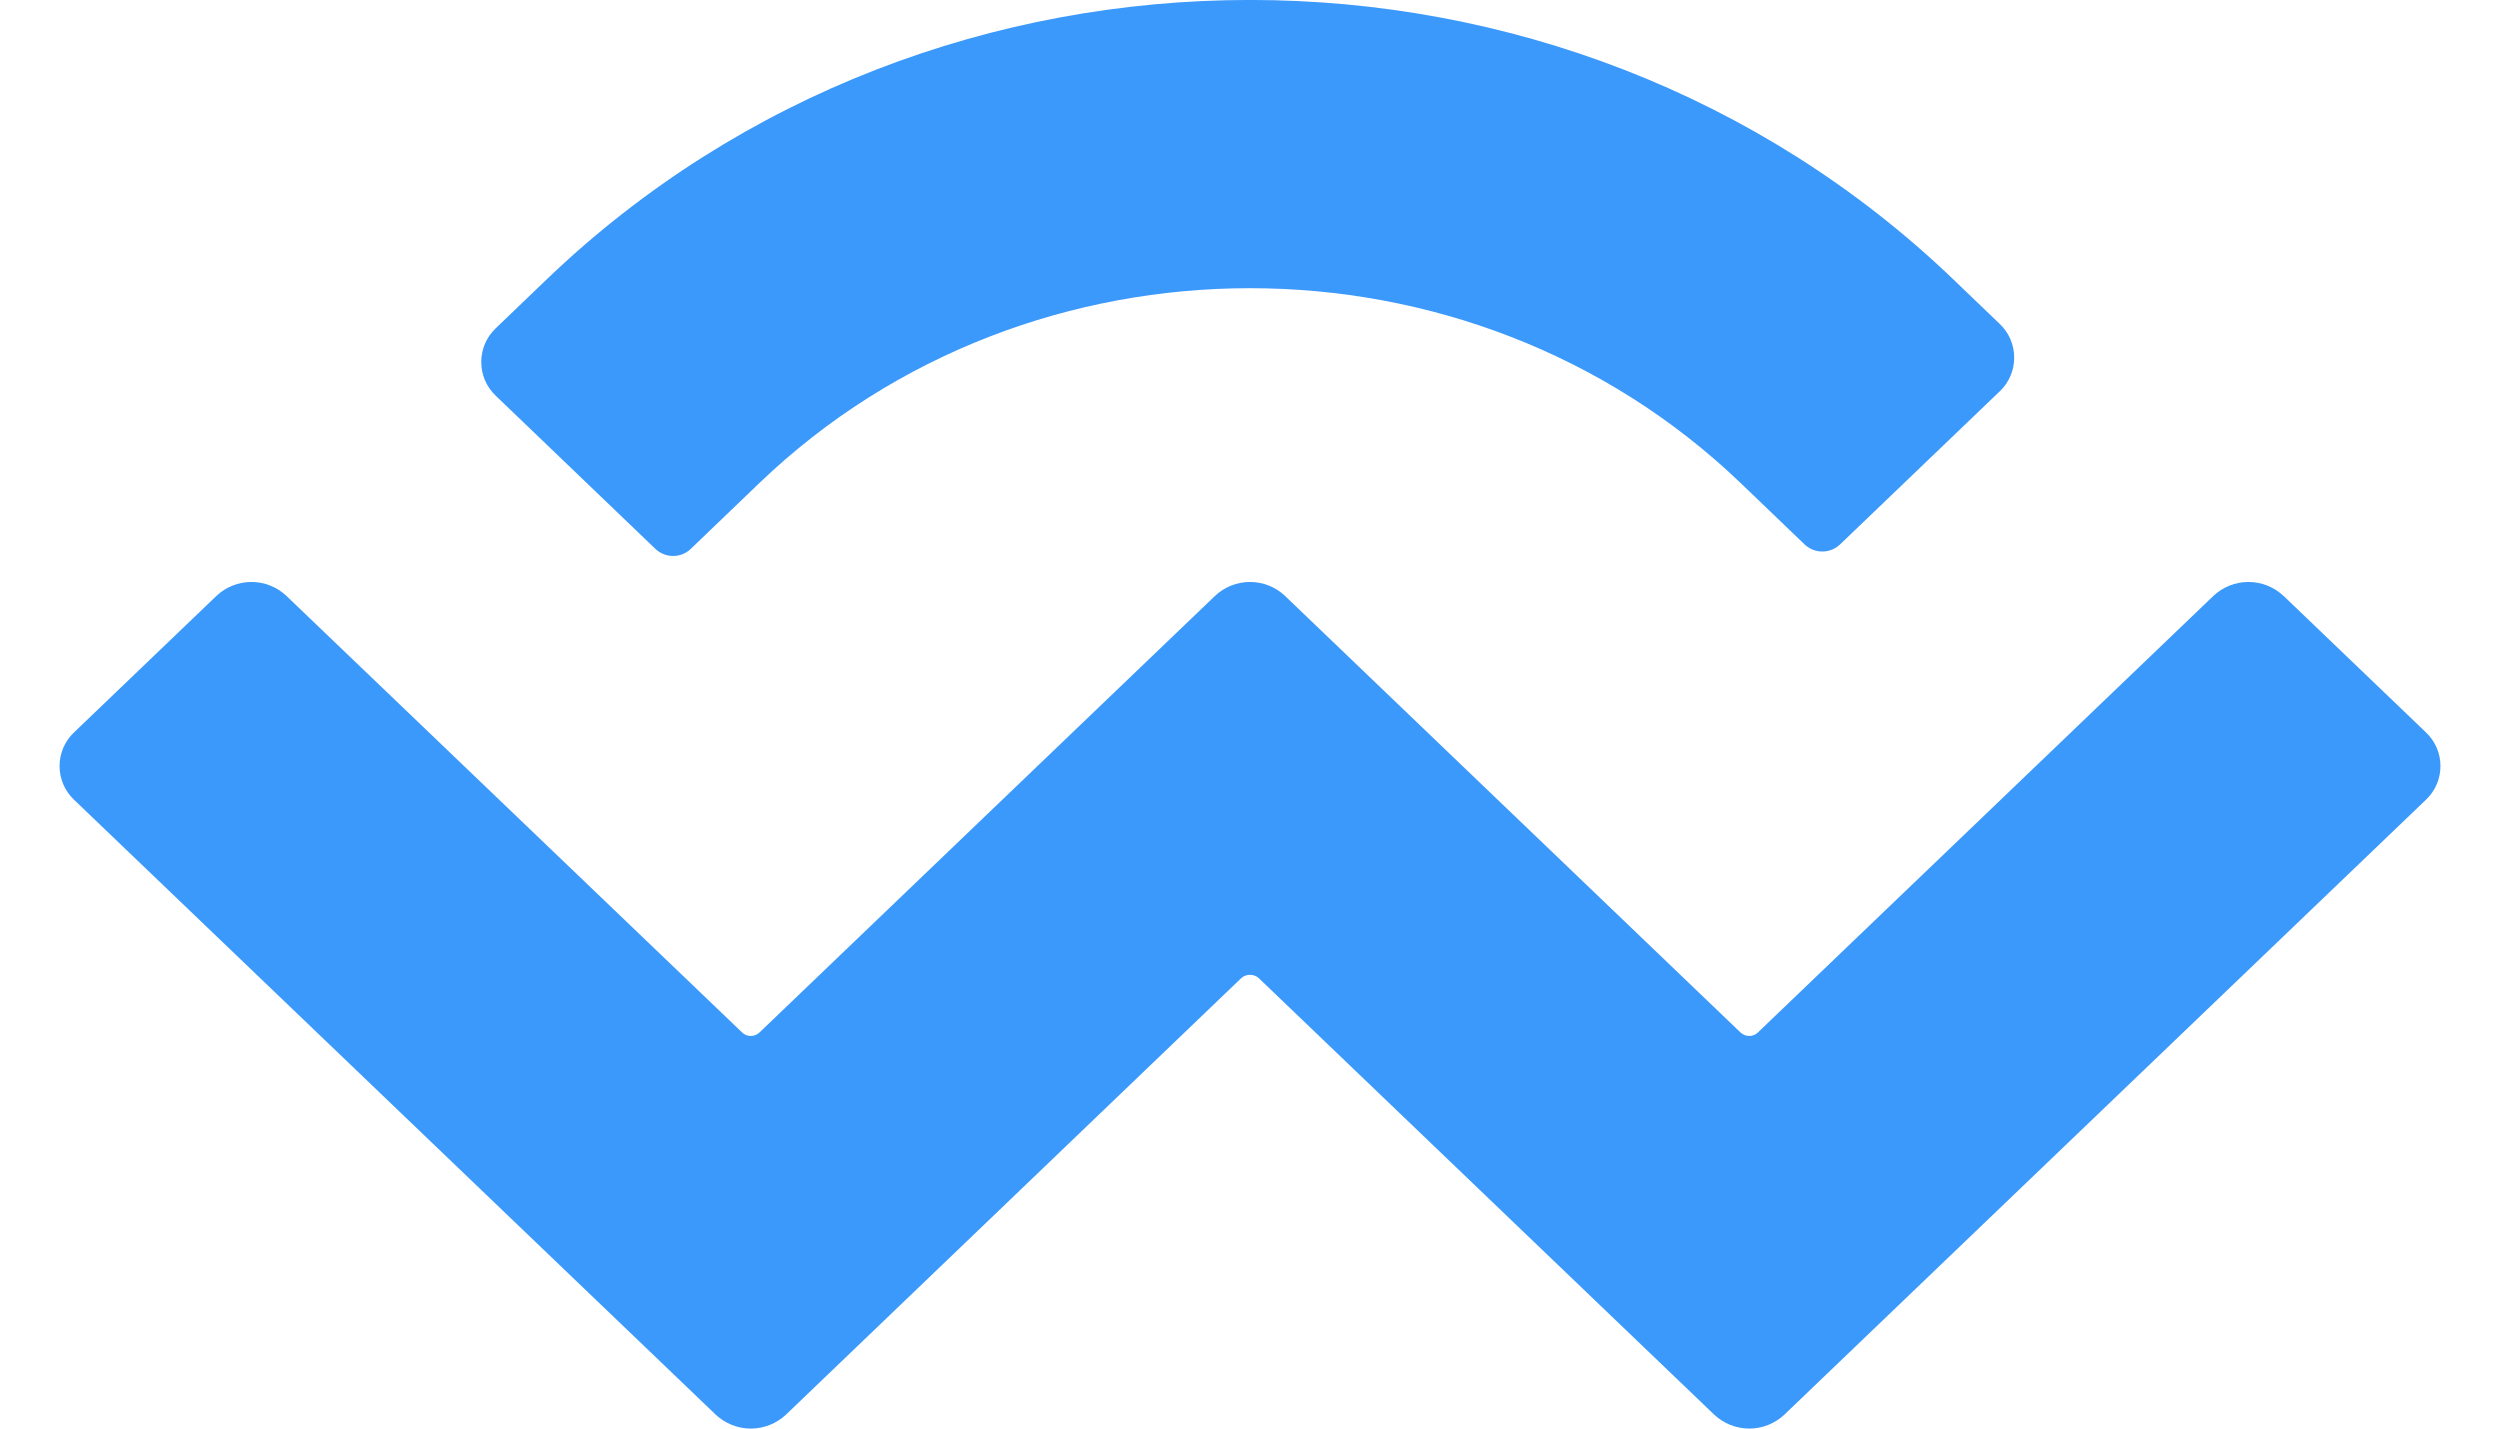 <svg width="28" height="16" viewBox="0 0 28 16" fill="none" xmlns="http://www.w3.org/2000/svg">
<path d="M6.125 3.127C10.475 -1.043 17.525 -1.043 21.875 3.127L22.397 3.628C22.449 3.677 22.489 3.735 22.517 3.8C22.545 3.865 22.559 3.935 22.559 4.005C22.559 4.076 22.545 4.146 22.517 4.211C22.489 4.276 22.449 4.334 22.397 4.383L20.607 6.099C20.553 6.149 20.483 6.177 20.41 6.177C20.337 6.177 20.267 6.149 20.213 6.099L19.493 5.408C16.459 2.501 11.54 2.501 8.507 5.408L7.736 6.148C7.683 6.199 7.612 6.227 7.539 6.227C7.465 6.227 7.395 6.199 7.341 6.148L5.552 4.432C5.501 4.383 5.46 4.325 5.432 4.26C5.404 4.195 5.39 4.125 5.39 4.055C5.39 3.984 5.404 3.914 5.432 3.849C5.46 3.784 5.501 3.726 5.552 3.677L6.125 3.127ZM25.577 6.675L27.171 8.203C27.222 8.251 27.263 8.31 27.291 8.375C27.319 8.439 27.333 8.509 27.333 8.58C27.333 8.651 27.319 8.72 27.291 8.785C27.263 8.85 27.222 8.909 27.171 8.957L19.985 15.844C19.879 15.944 19.738 16 19.592 16C19.446 16 19.305 15.944 19.199 15.844L14.099 10.956C14.072 10.931 14.037 10.918 14 10.918C13.963 10.918 13.928 10.931 13.901 10.956L8.803 15.844C8.696 15.944 8.556 16 8.409 16C8.263 16 8.122 15.944 8.016 15.844L0.829 8.957C0.778 8.909 0.737 8.85 0.709 8.785C0.682 8.72 0.667 8.651 0.667 8.58C0.667 8.509 0.682 8.439 0.709 8.375C0.737 8.31 0.778 8.251 0.829 8.203L2.423 6.675C2.529 6.574 2.67 6.518 2.816 6.518C2.962 6.518 3.103 6.574 3.209 6.675L8.311 11.563C8.364 11.616 8.452 11.616 8.507 11.563L13.607 6.675C13.713 6.574 13.854 6.518 14 6.518C14.146 6.518 14.287 6.574 14.393 6.675L19.493 11.563C19.547 11.616 19.636 11.616 19.689 11.563L24.789 6.675C24.896 6.574 25.036 6.518 25.183 6.518C25.329 6.518 25.47 6.574 25.576 6.675" fill="#3B99FC"/>
</svg>
